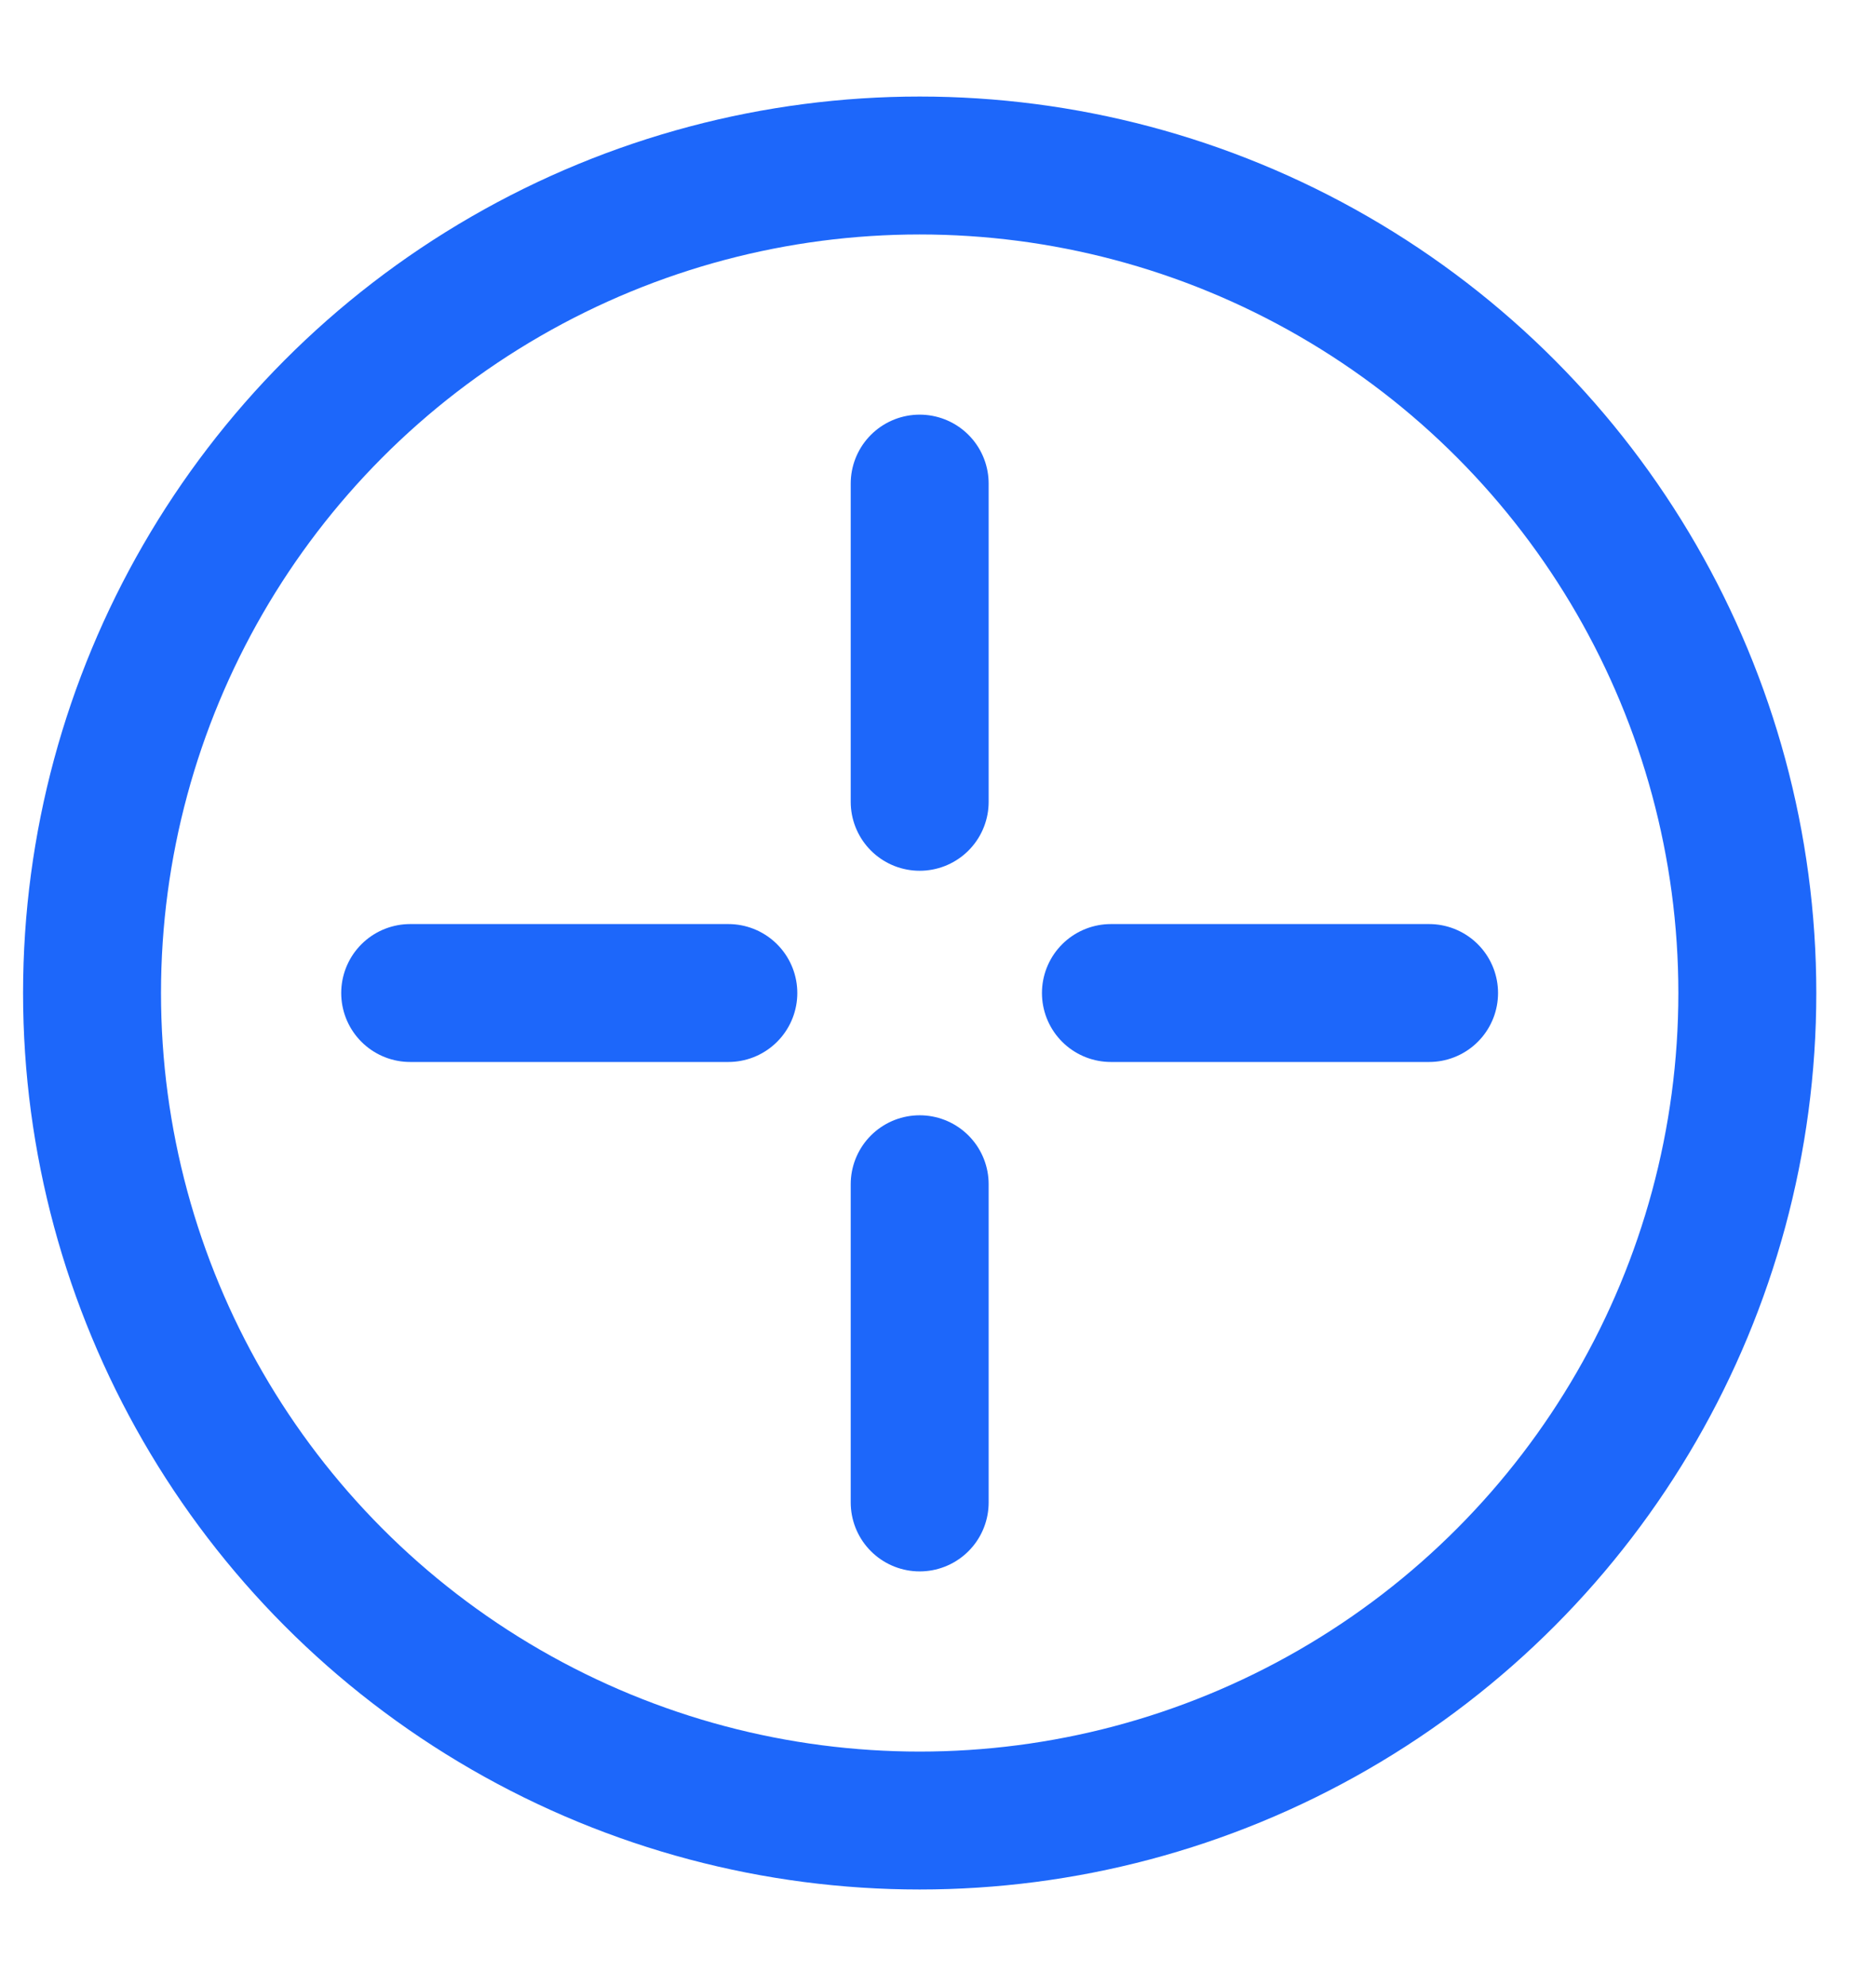 <svg width="17" height="18" viewBox="0 0 17 18" fill="none" xmlns="http://www.w3.org/2000/svg">
  <path d="M8.334 4.383V7.267" stroke="#1D67FA" stroke-width="1.25" stroke-linecap="round" stroke-linejoin="round"/>
  <path d="M10.067 9H12.95" stroke="#1D67FA" stroke-width="1.25" stroke-linecap="round" stroke-linejoin="round"/>
  <path d="M8.334 10.733V13.617" stroke="#1D67FA" stroke-width="1.25" stroke-linecap="round" stroke-linejoin="round"/>
  <path d="M3.717 9H6.6" stroke="#1D67FA" stroke-width="1.25" stroke-linecap="round" stroke-linejoin="round"/>
  <circle cx="8.334" cy="9" r="7.5" stroke="#1D67FA" stroke-width="1.25" stroke-linecap="round" stroke-linejoin="round"/>
  </svg>
  